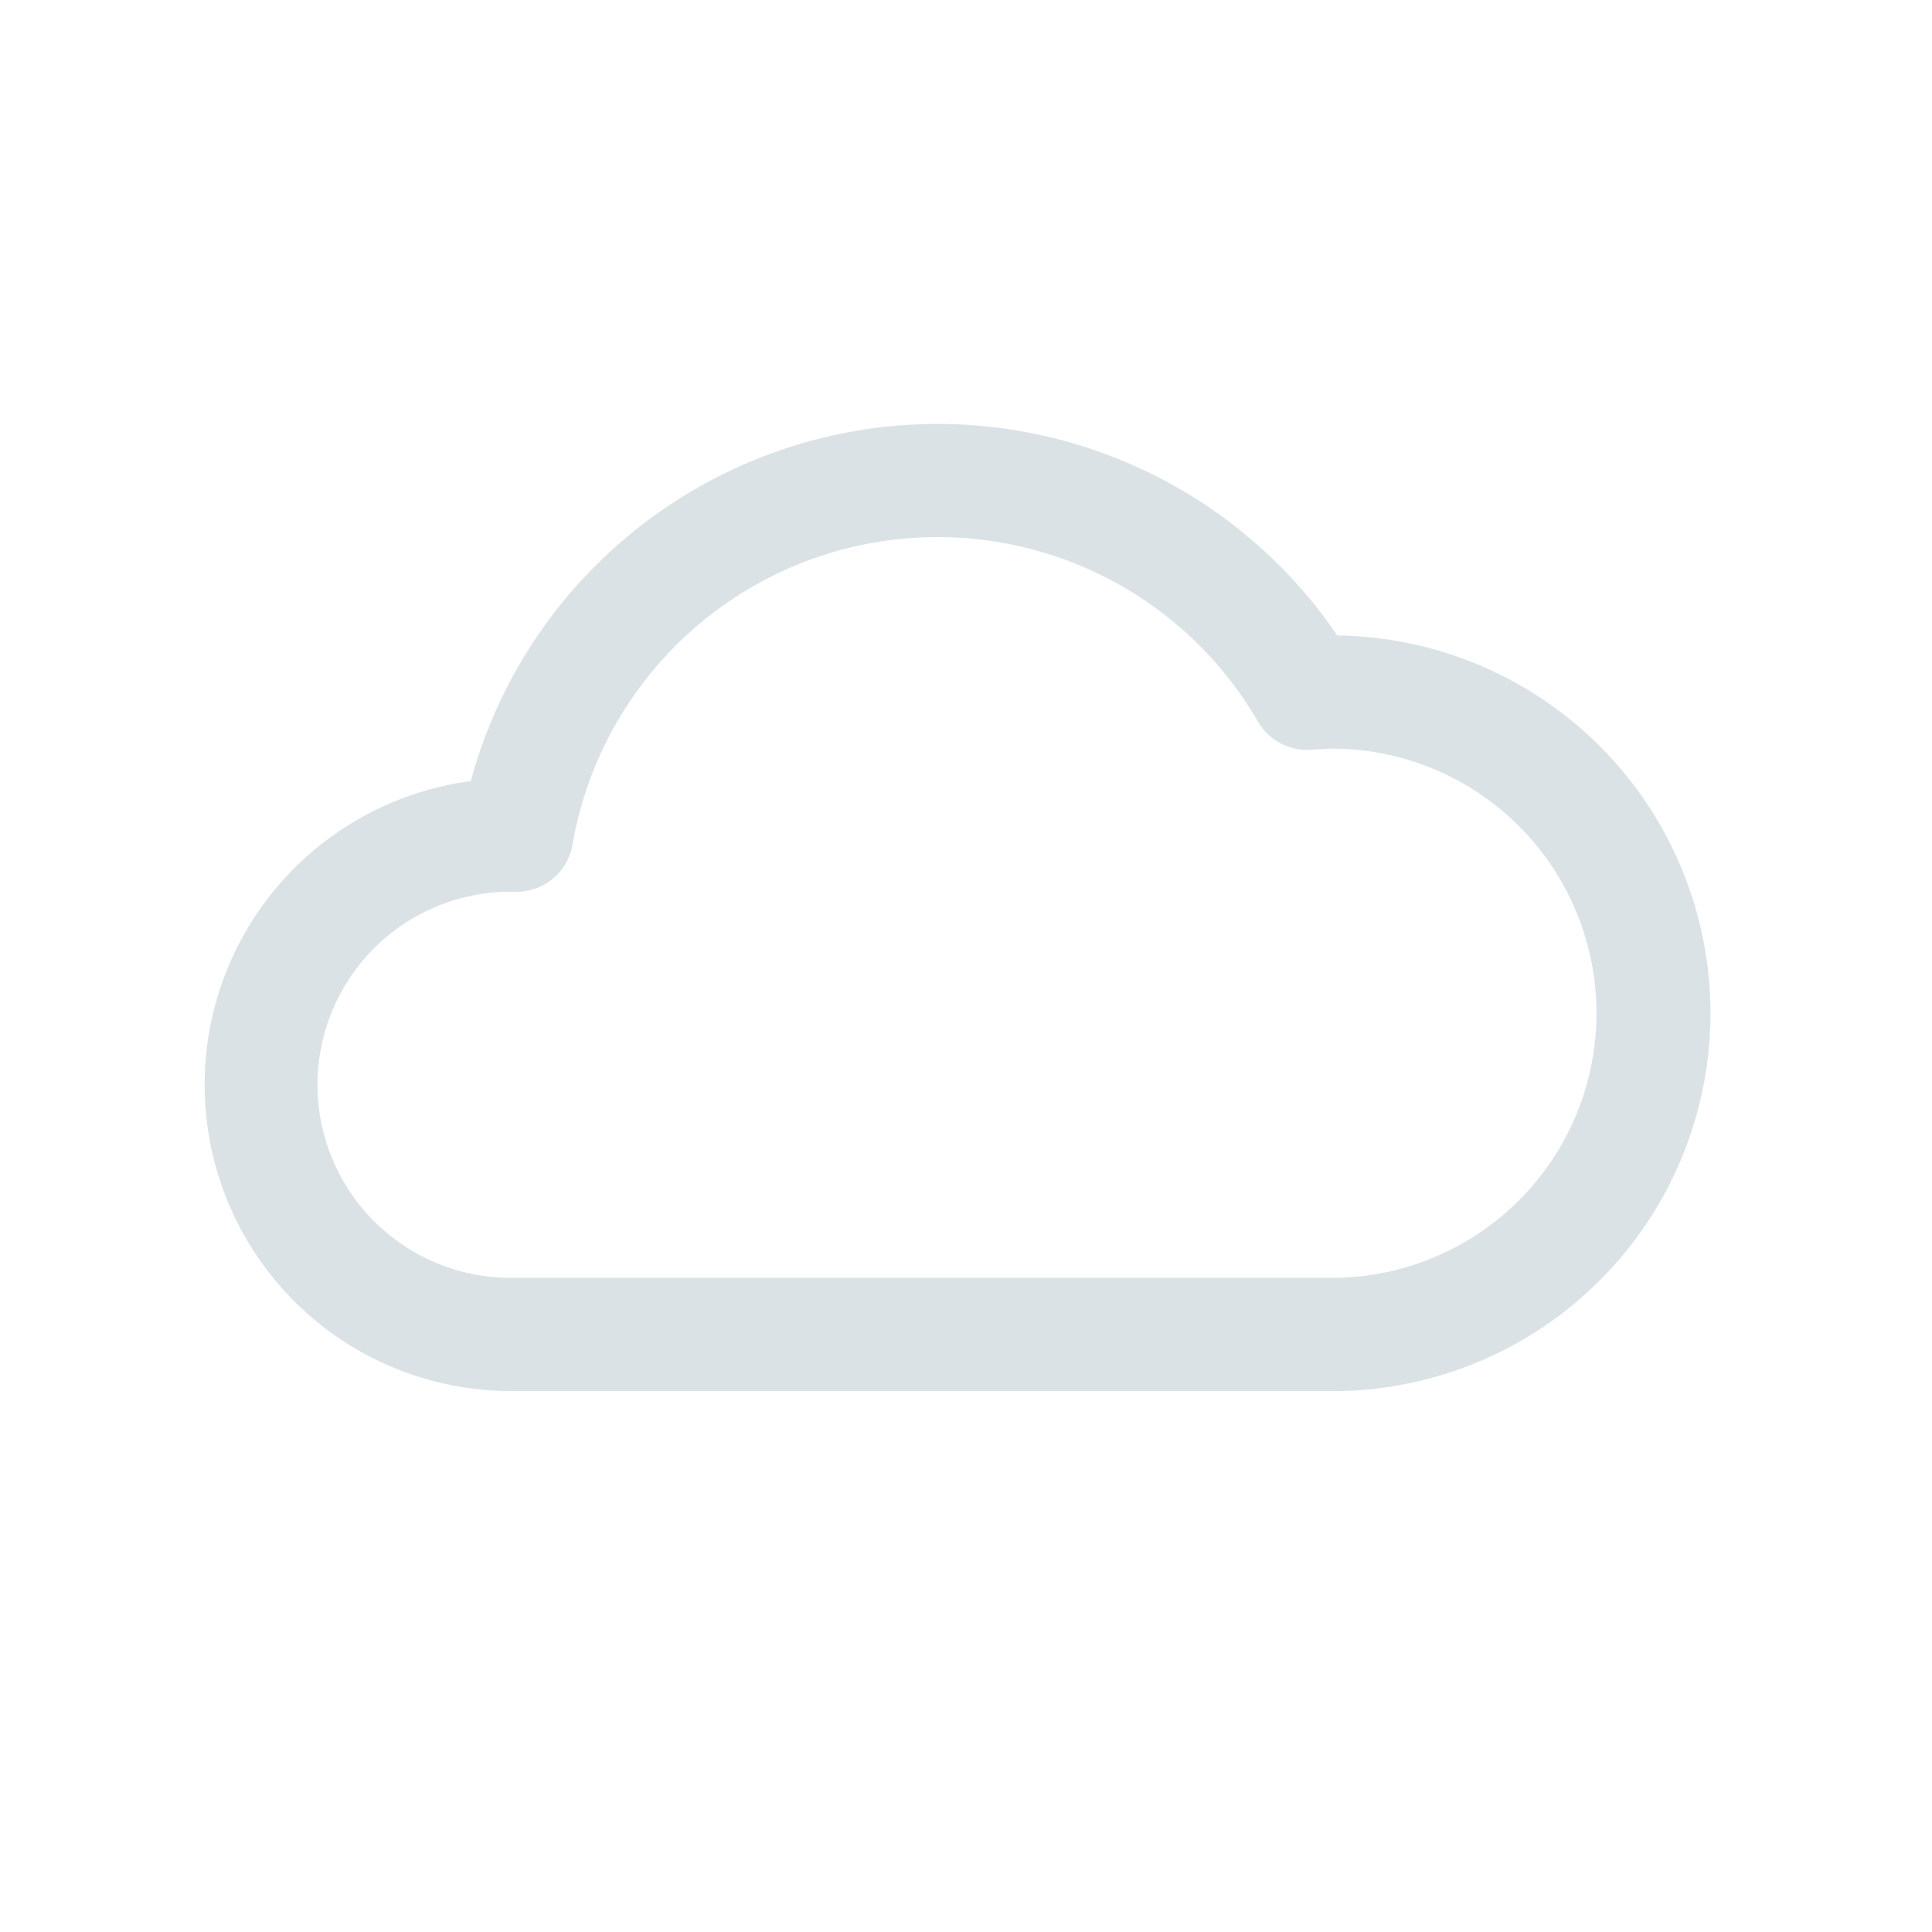 <svg width="24" height="24" viewBox="0 0 24 24" fill="none" xmlns="http://www.w3.org/2000/svg">
<path d="M16.584 17.28H6.343C5.377 17.279 4.448 16.911 3.744 16.251C3.039 15.59 2.613 14.687 2.55 13.723C2.487 12.76 2.792 11.808 3.405 11.062C4.017 10.315 4.891 9.83 5.848 9.703C6.148 8.594 6.76 7.594 7.612 6.823C8.463 6.051 9.518 5.54 10.651 5.349C11.784 5.159 12.948 5.298 14.005 5.749C15.062 6.2 15.967 6.944 16.613 7.894C17.851 7.91 19.031 8.413 19.899 9.295C20.767 10.177 21.252 11.365 21.248 12.602C21.244 13.839 20.752 15.025 19.878 15.901C19.005 16.777 17.821 17.273 16.584 17.281V17.28ZM6.343 11.077C5.707 11.077 5.097 11.329 4.647 11.779C4.197 12.229 3.944 12.839 3.944 13.475C3.944 14.111 4.197 14.721 4.647 15.171C5.097 15.621 5.707 15.874 6.343 15.874H16.584C17.449 15.863 18.275 15.513 18.883 14.897C19.491 14.282 19.832 13.452 19.832 12.587C19.832 11.722 19.491 10.891 18.883 10.276C18.275 9.661 17.449 9.31 16.584 9.3C16.495 9.3 16.401 9.304 16.297 9.313C16.164 9.325 16.03 9.298 15.912 9.237C15.794 9.175 15.695 9.081 15.628 8.966C15.154 8.148 14.44 7.496 13.582 7.098C12.724 6.701 11.765 6.577 10.835 6.744C9.904 6.911 9.048 7.361 8.382 8.031C7.716 8.702 7.272 9.562 7.112 10.493C7.084 10.66 6.996 10.811 6.866 10.918C6.735 11.025 6.57 11.082 6.401 11.078H6.369L6.343 11.077Z" fill="#DBE2E6"/>
</svg>
